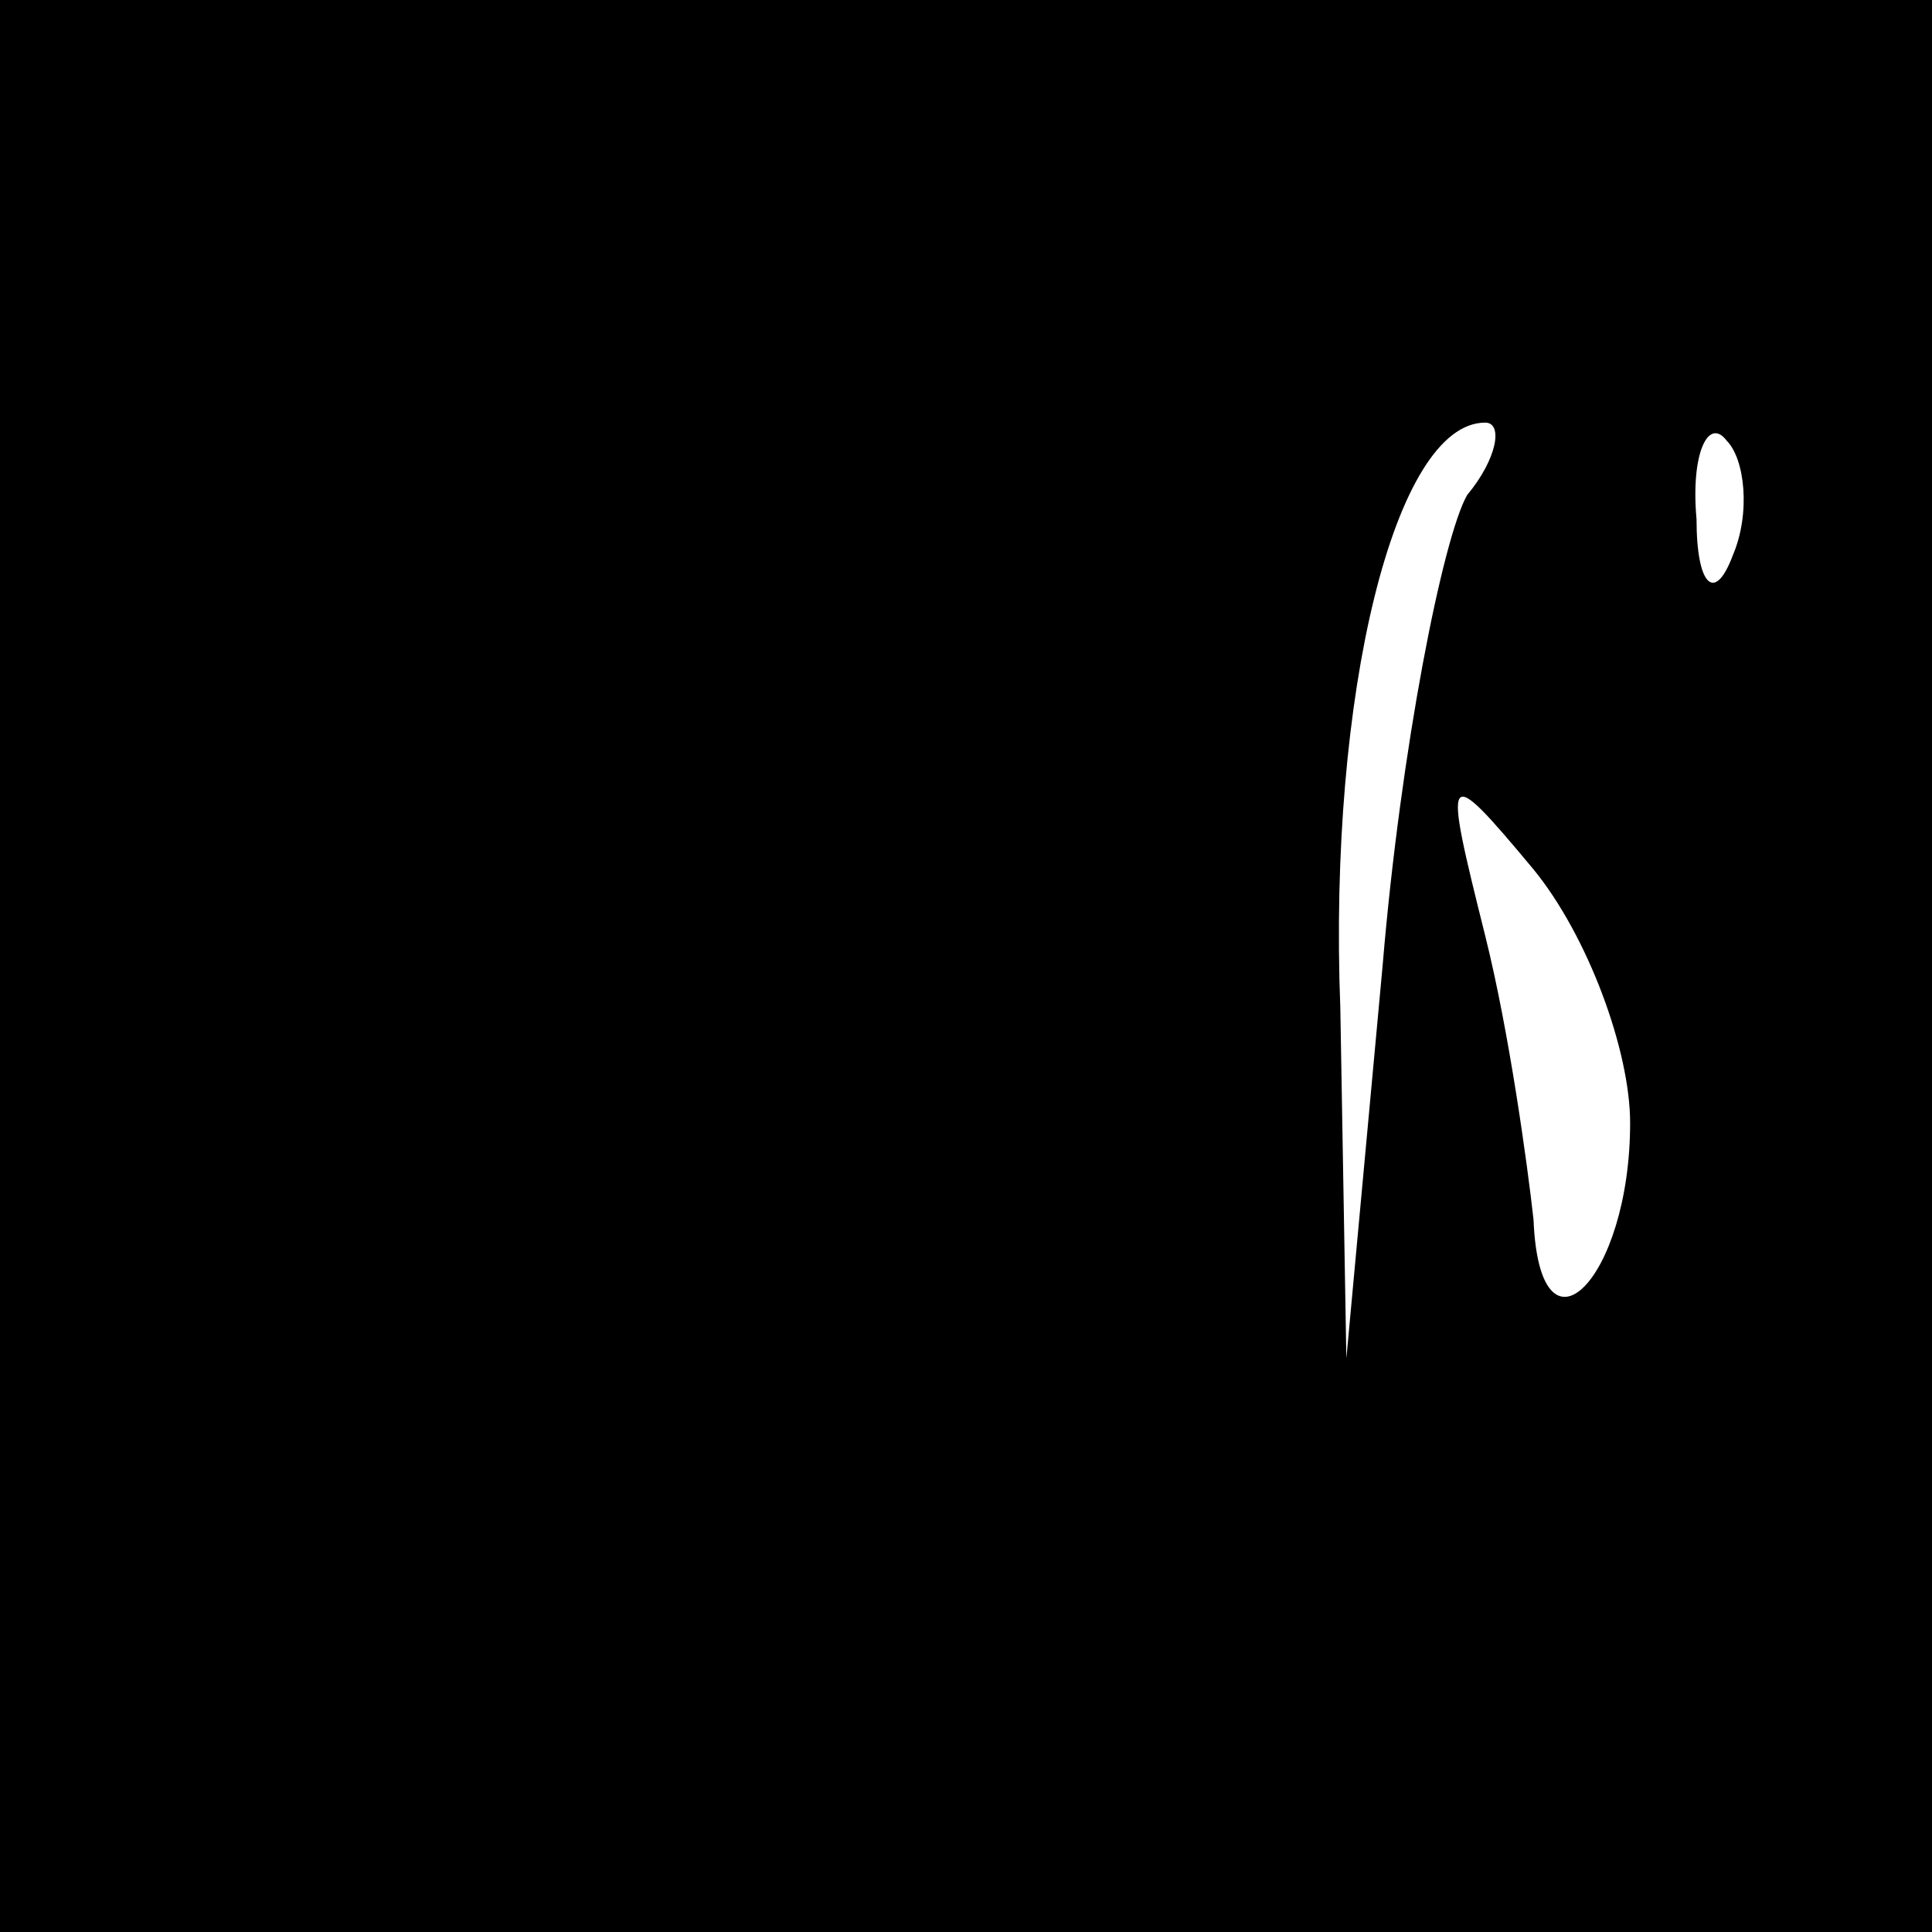 <?xml version="1.0" standalone="no"?>
<!DOCTYPE svg PUBLIC "-//W3C//DTD SVG 20010904//EN"
 "http://www.w3.org/TR/2001/REC-SVG-20010904/DTD/svg10.dtd">
<svg version="1.0" xmlns="http://www.w3.org/2000/svg"
 width="32pt" height="32pt" viewBox="0 0 32 32"
 preserveAspectRatio="xMidYMid meet">
<rect x="0" y="0" width="32" height="32" fill="#808080" stroke="none"/>
<g transform="translate(0,32) scale(0.1,-0.1)"
fill="#000000" stroke="none">
<path fill="#000000" stroke="none" d="M0 160 l0 -160 160 0 160 0 0 160 0
160 -160 0 -160 0 0 -160z"/>
<path fill="#ffffff" stroke="none" d="M243 238 c-4 -7 -11 -42 -14 -78 l-6
-65 -1 58 c-2 52 9 97 24 97 3 0 2 -6 -3 -12z"/>
<path fill="#ffffff" stroke="none" d="M287 228 c-3 -8 -6 -5 -6 6 -1 11 2 17
5 13 3 -3 4 -12 1 -19z"/>
<path fill="#ffffff" stroke="none" d="M270 134 c0 -26 -15 -41 -16 -16 -1 9
-4 31 -8 47 -7 28 -7 29 8 11 9 -11 16 -30 16 -42z"/>
</g>
</svg>
